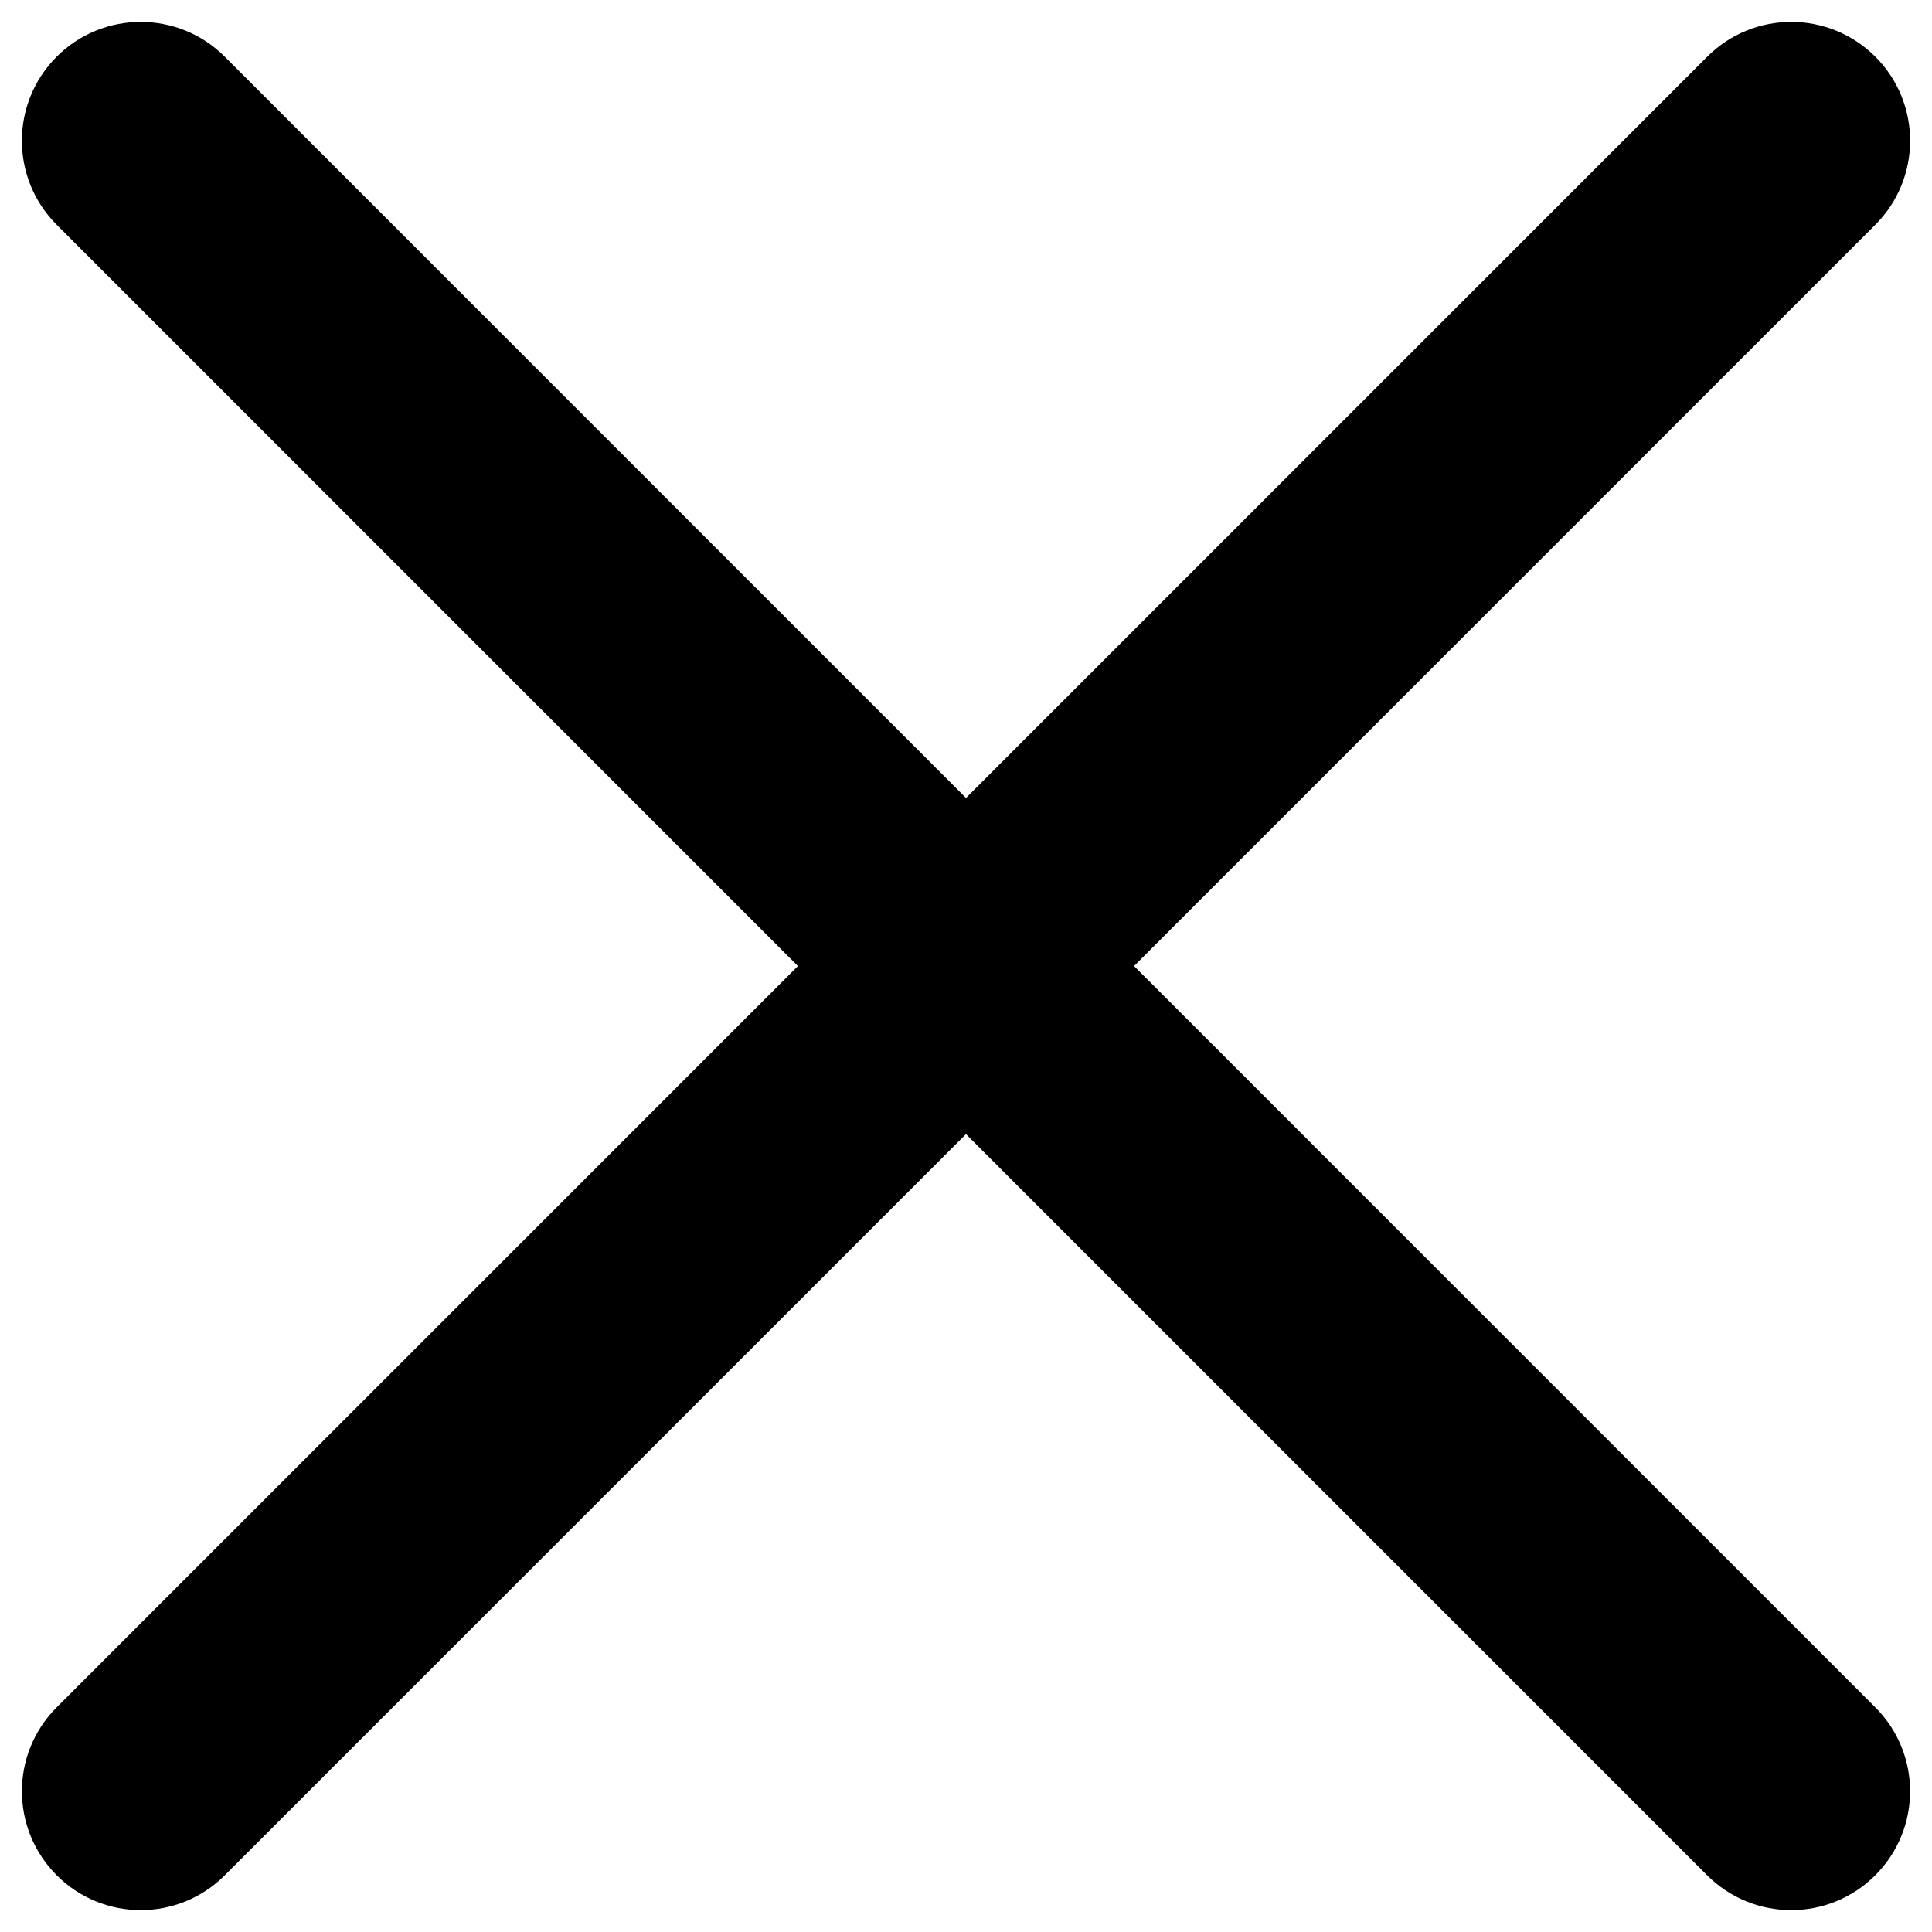 <svg width="20" height="20" viewBox="0 0 20 20" fill="none" xmlns="http://www.w3.org/2000/svg">
<path fill-rule="evenodd" clip-rule="evenodd" d="M19.271 19.272C18.869 19.674 18.217 19.674 17.814 19.272L0.728 2.185C0.326 1.783 0.326 1.131 0.728 0.728C1.131 0.326 1.783 0.326 2.185 0.728L19.271 17.815C19.674 18.217 19.674 18.869 19.271 19.272Z" fill="black" stroke="black" stroke-width="0.4"/>
<path fill-rule="evenodd" clip-rule="evenodd" d="M0.729 19.272C1.131 19.674 1.783 19.674 2.185 19.272L19.272 2.185C19.674 1.783 19.674 1.131 19.272 0.728C18.869 0.326 18.217 0.326 17.815 0.728L0.729 17.815C0.326 18.217 0.326 18.869 0.729 19.272Z" fill="black" stroke="black" stroke-width="0.4"/>
</svg>
